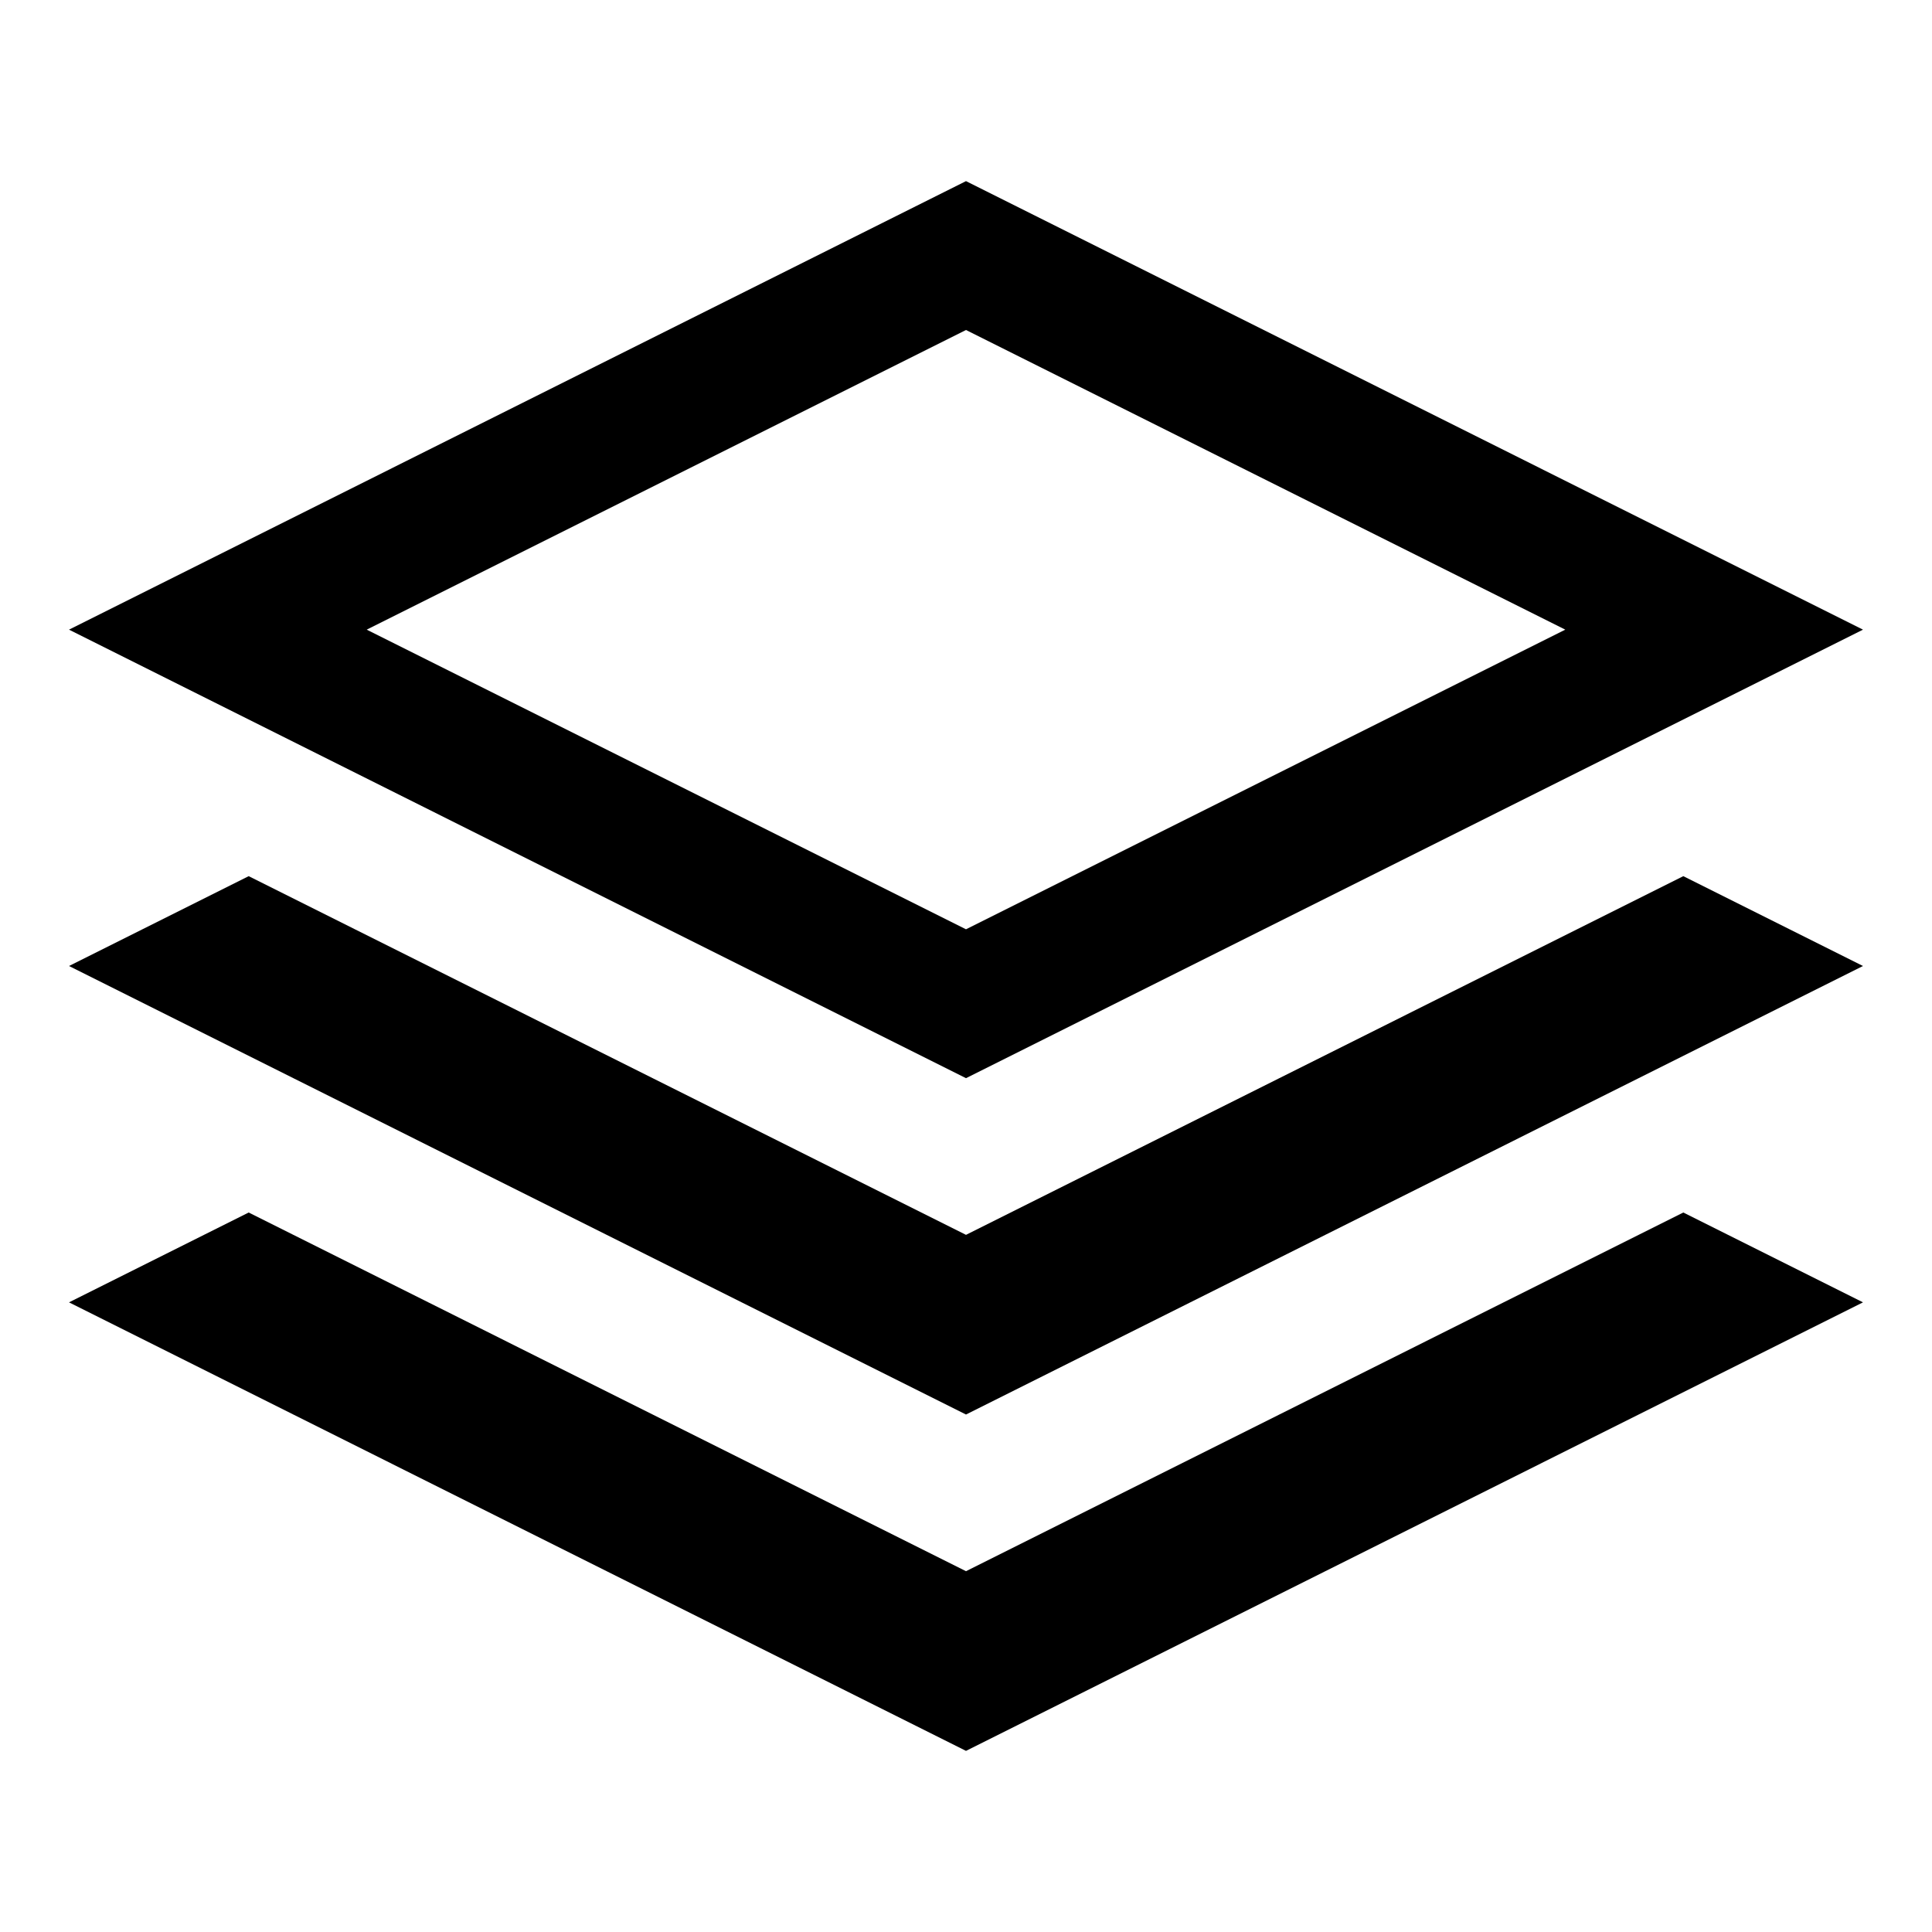 <?xml version="1.0" encoding="utf-8"?>
<!-- Generated by IcoMoon.io -->
<!DOCTYPE svg PUBLIC "-//W3C//DTD SVG 1.1//EN" "http://www.w3.org/Graphics/SVG/1.1/DTD/svg11.dtd">
<svg version="1.1" xmlns="http://www.w3.org/2000/svg" xmlns:xlink="http://www.w3.org/1999/xlink" width="32" height="32" viewBox="0 0 32 32">
<path d="M30.857 10.429l-14.857-7.429-14.857 7.429 14.857 7.429 14.857-7.429zM16 5.466l9.926 4.963-9.926 4.963-9.926-4.963 9.926-4.963zM27.881 14.512l2.976 1.488-14.857 7.429-14.857-7.429 2.976-1.488 11.881 5.941zM27.881 20.083l2.976 1.488-14.857 7.429-14.857-7.429 2.976-1.488 11.881 5.941z"></path>
</svg>
